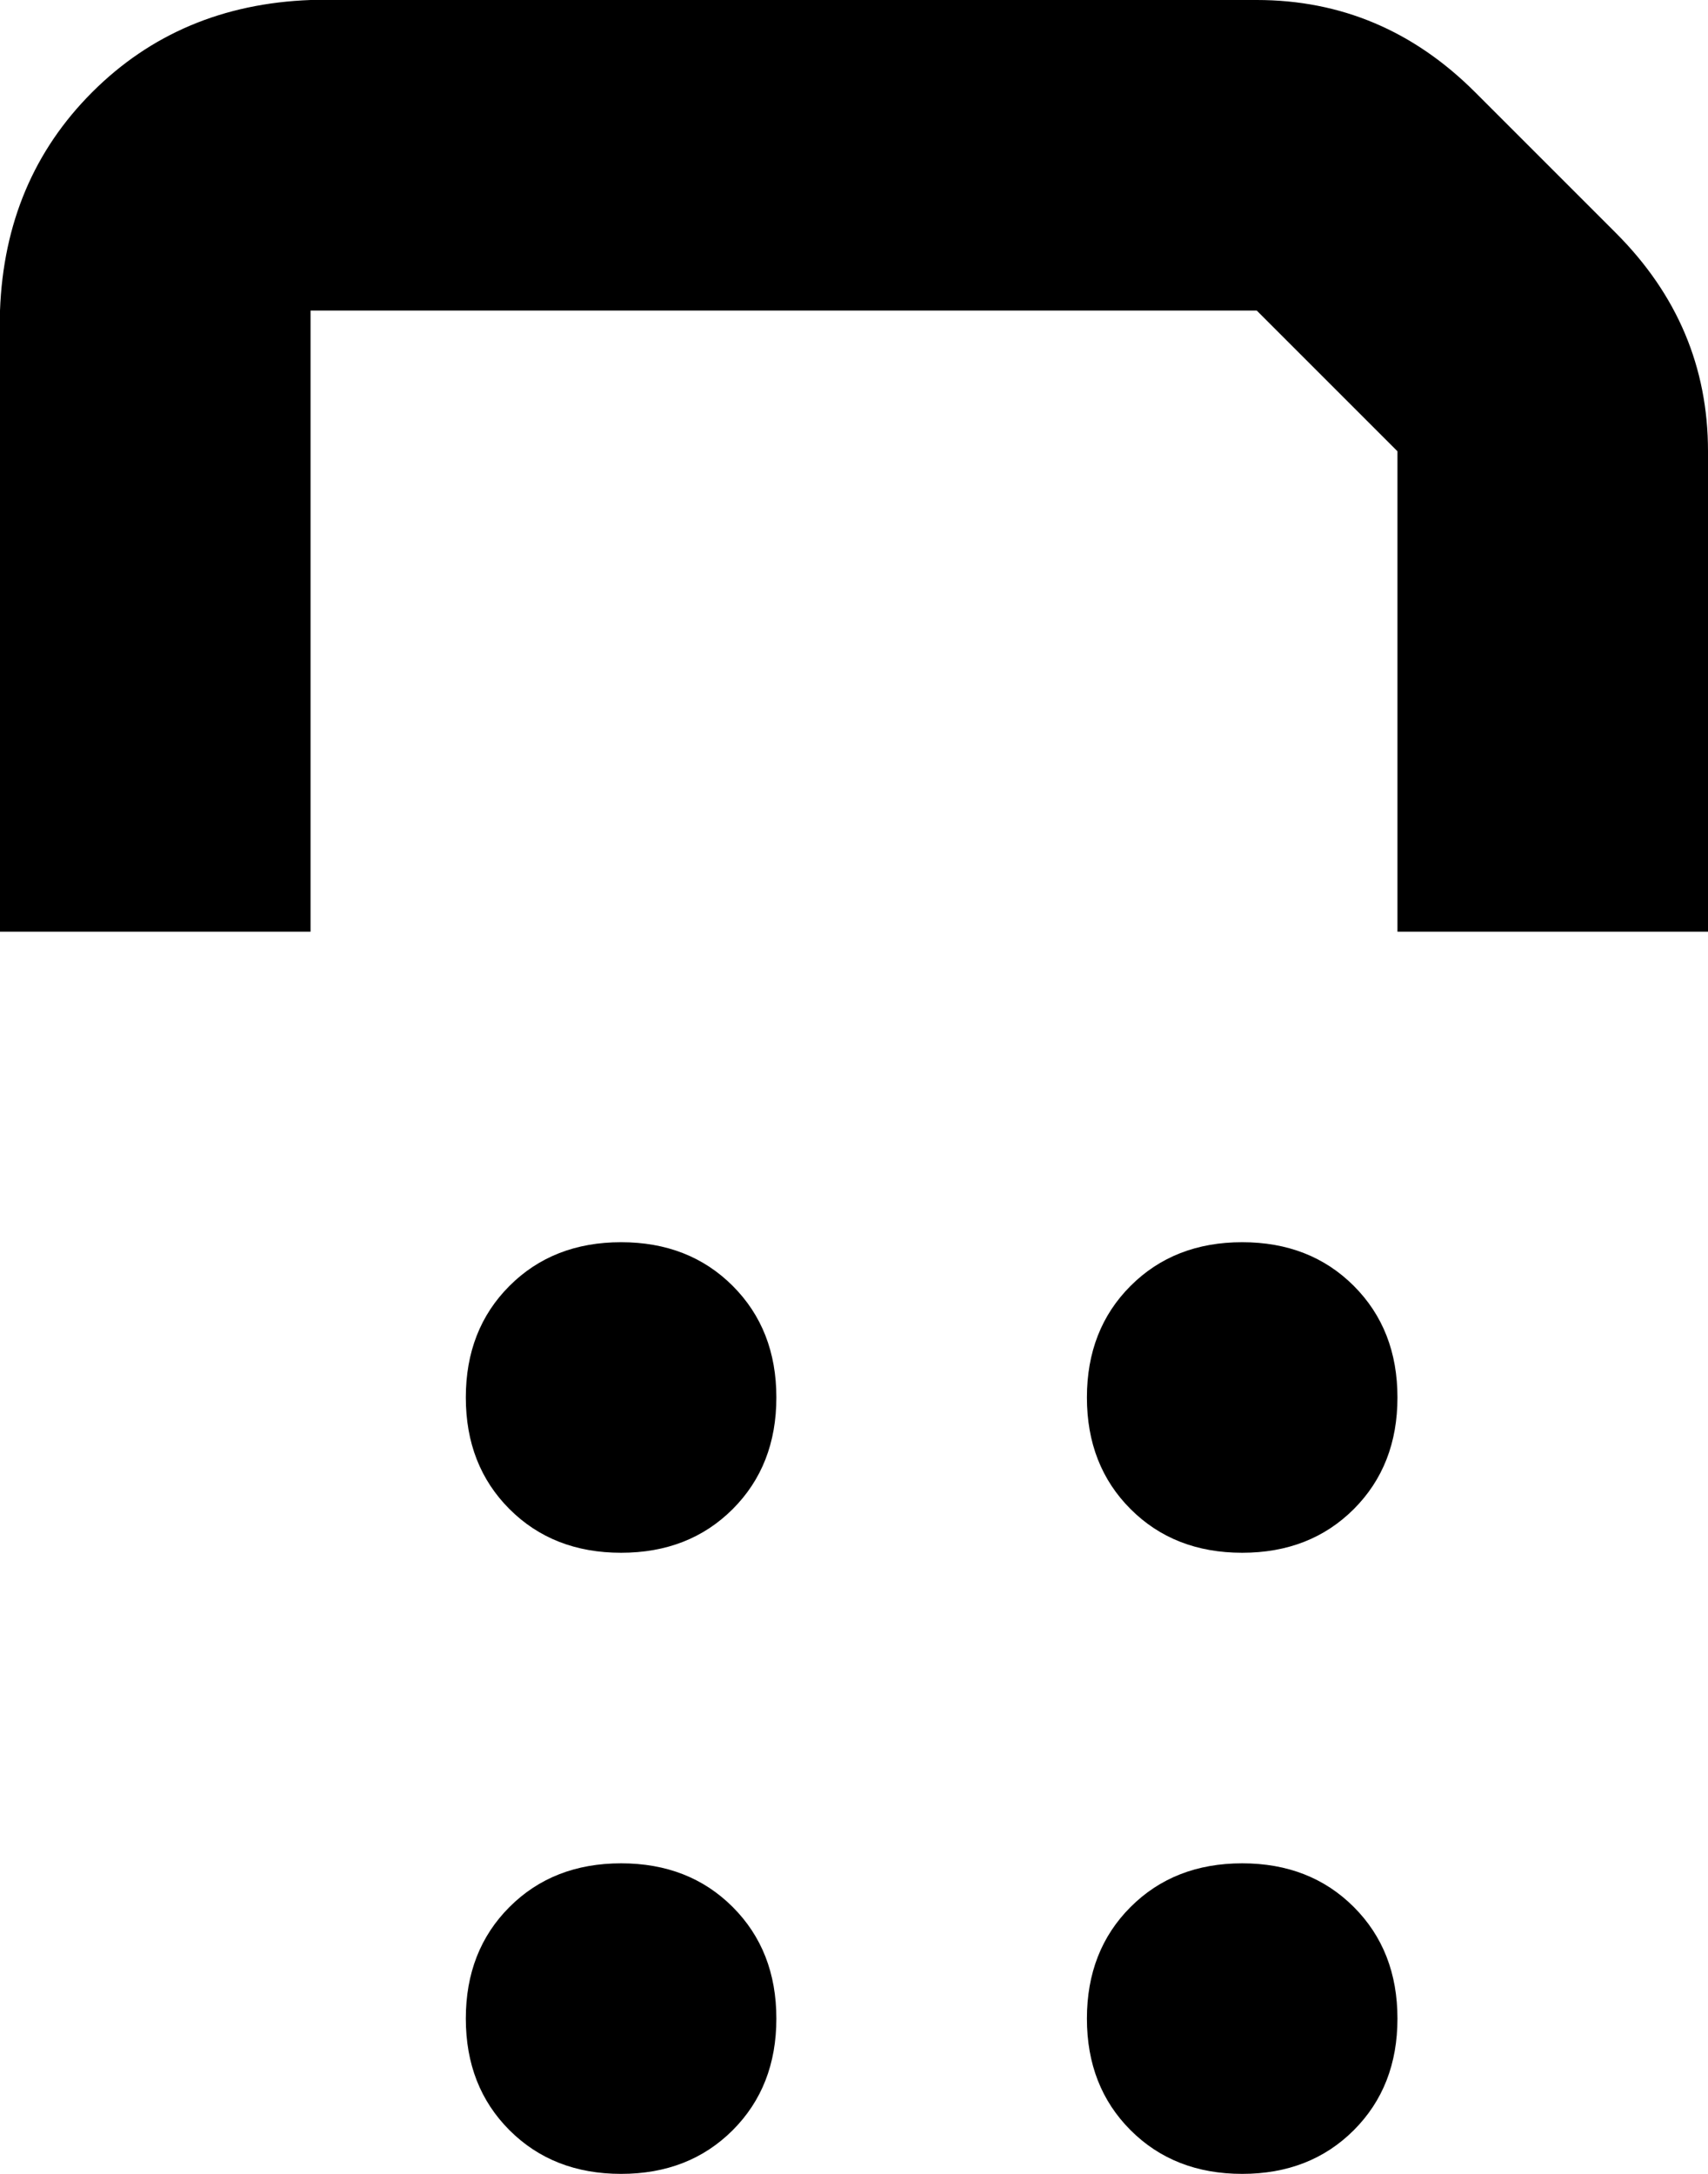 <svg xmlns="http://www.w3.org/2000/svg" viewBox="0 0 352 448">
    <path d="M 64 0 Q 37 1 19 19 L 19 19 Q 1 37 0 64 L 0 192 L 64 192 L 64 64 L 259 64 L 288 93 L 288 192 L 352 192 L 352 93 Q 352 67 333 48 L 304 19 Q 285 0 259 0 L 64 0 L 64 0 Z M 160 288 Q 160 274 151 265 L 151 265 Q 142 256 128 256 Q 114 256 105 265 Q 96 274 96 288 Q 96 302 105 311 Q 114 320 128 320 Q 142 320 151 311 Q 160 302 160 288 L 160 288 Z M 288 288 Q 288 274 279 265 L 279 265 Q 270 256 256 256 Q 242 256 233 265 Q 224 274 224 288 Q 224 302 233 311 Q 242 320 256 320 Q 270 320 279 311 Q 288 302 288 288 L 288 288 Z M 256 448 Q 270 448 279 439 L 279 439 Q 288 430 288 416 Q 288 402 279 393 Q 270 384 256 384 Q 242 384 233 393 Q 224 402 224 416 Q 224 430 233 439 Q 242 448 256 448 L 256 448 Z M 160 416 Q 160 402 151 393 L 151 393 Q 142 384 128 384 Q 114 384 105 393 Q 96 402 96 416 Q 96 430 105 439 Q 114 448 128 448 Q 142 448 151 439 Q 160 430 160 416 L 160 416 Z"/>
</svg>
